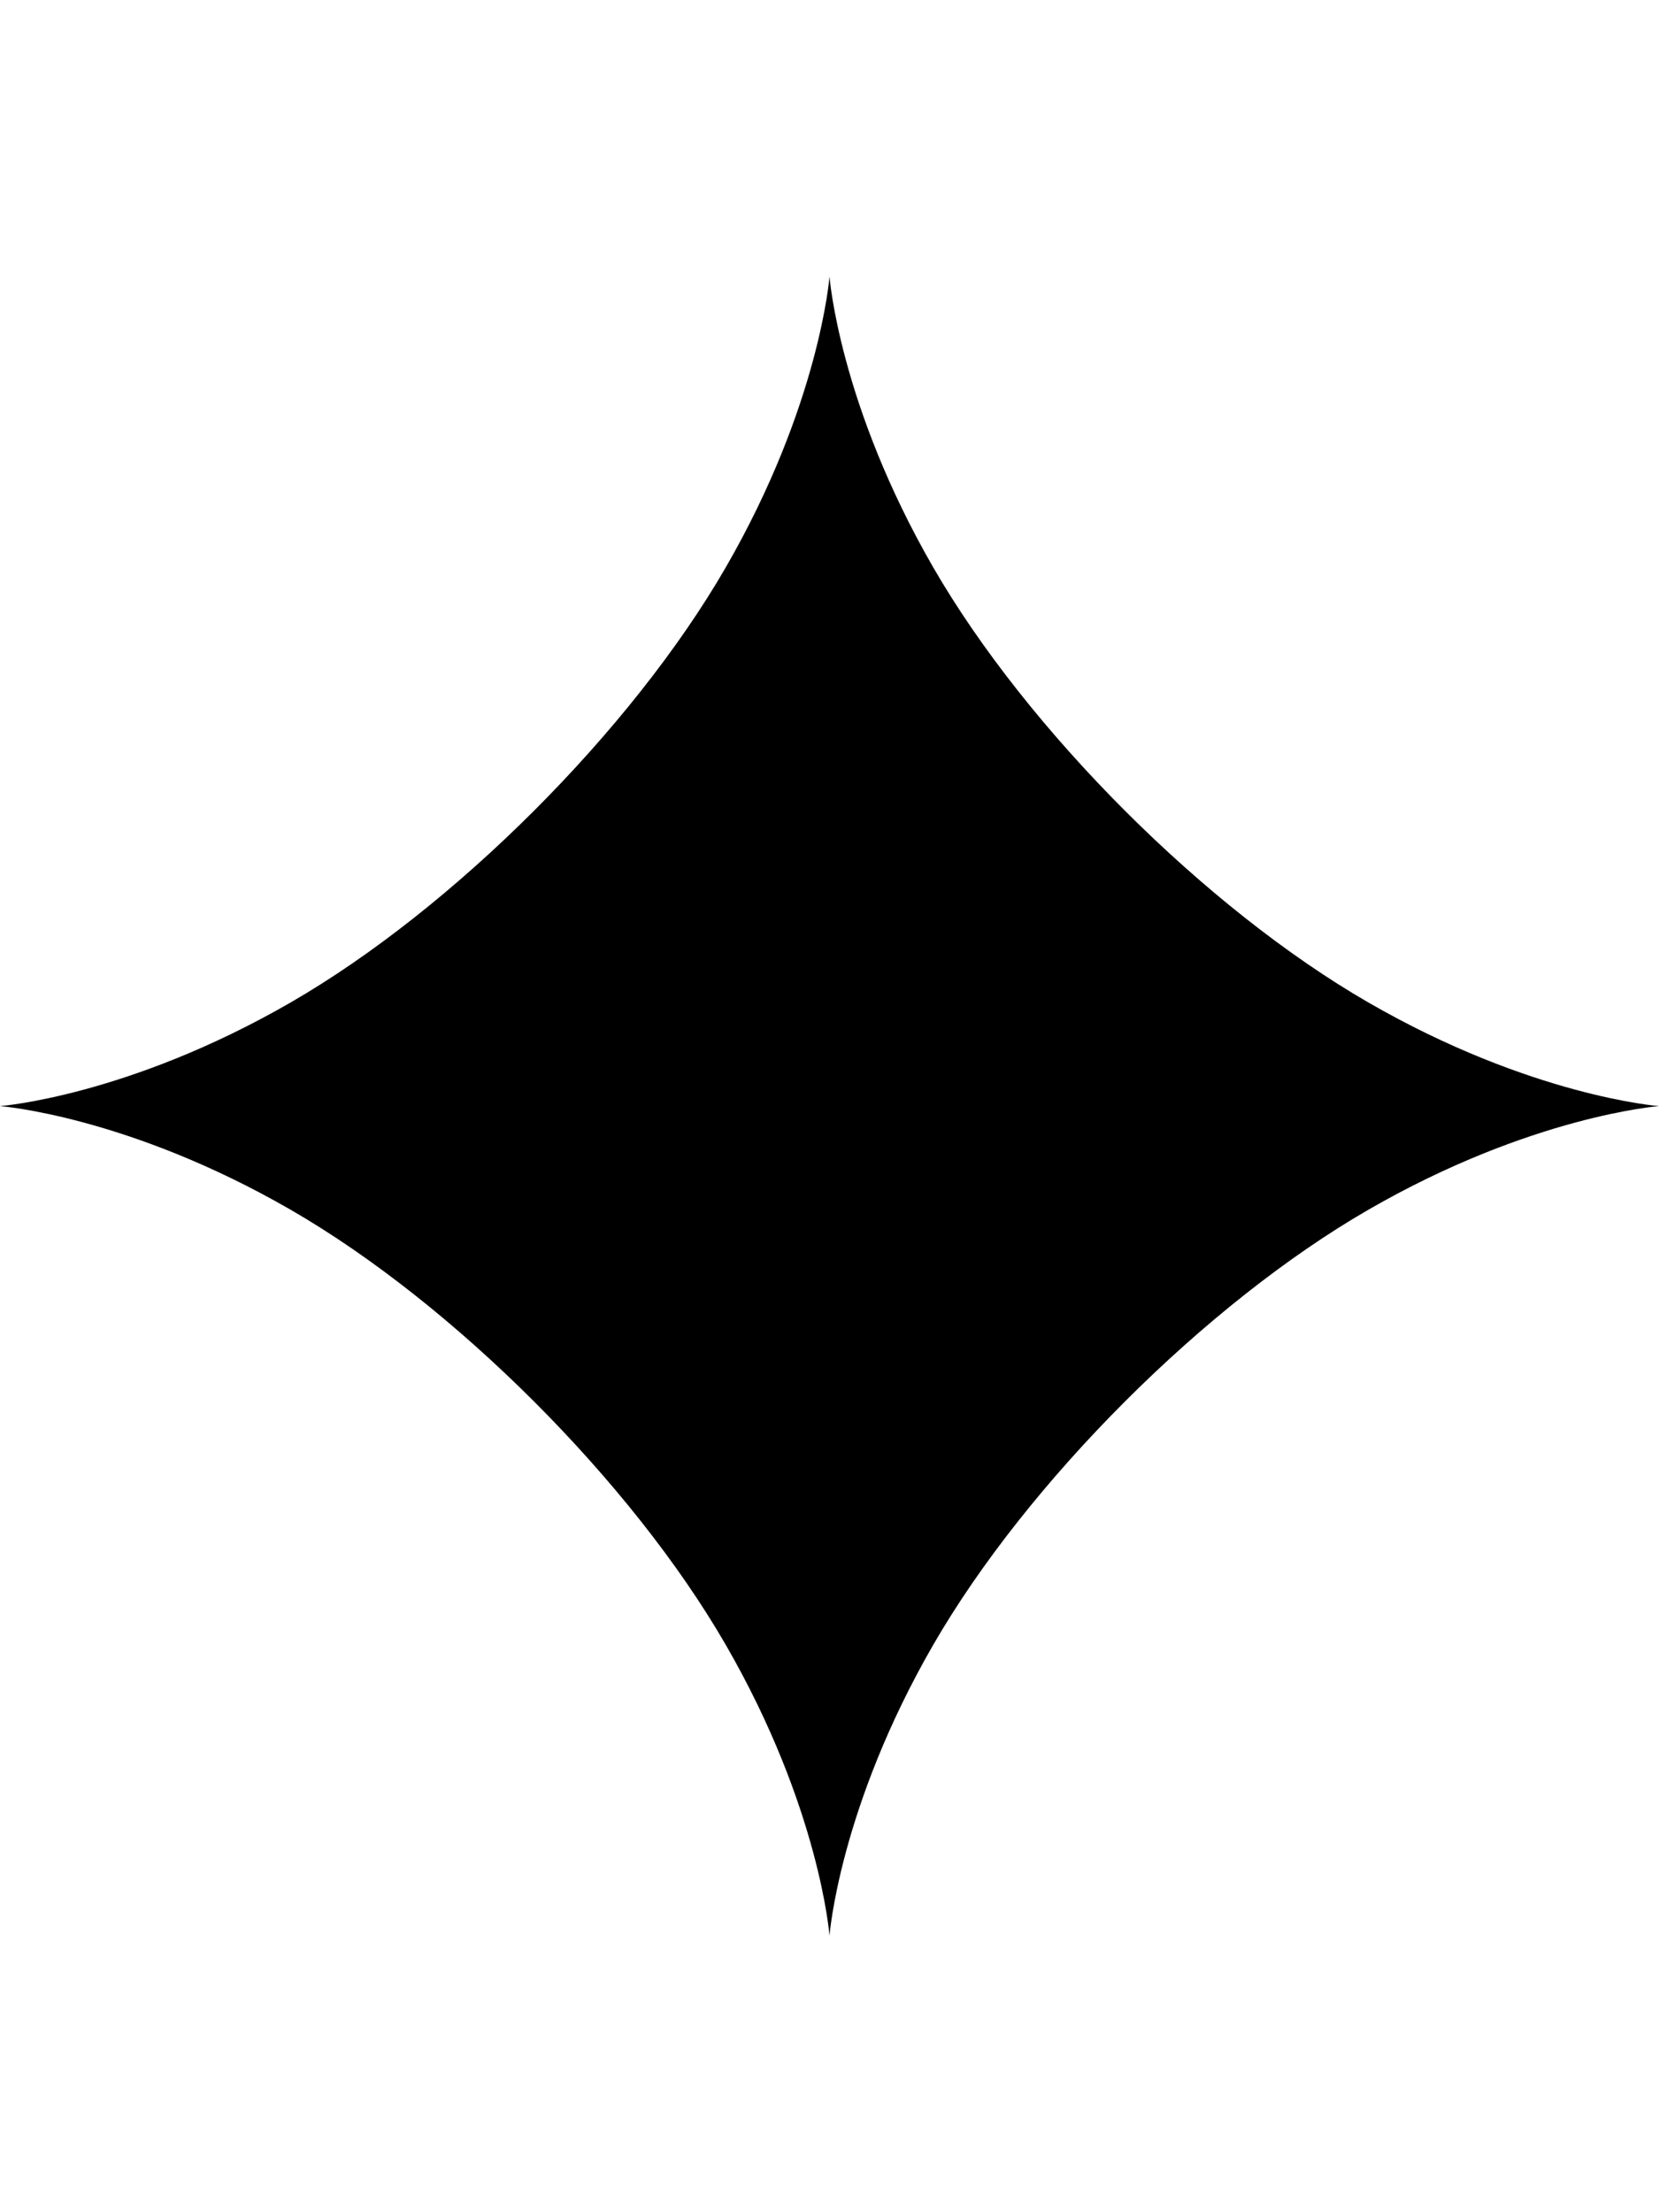 <svg version="1.0" viewBox="0 0 12 16" width="12" height="16" xmlns="http://www.w3.org/2000/svg"><path d="m12 8s-0.925 0.07-2.103 0.75c-1.178 0.68-2.467 1.969-3.147 3.147s-0.75 2.103-0.75 2.103-0.07-0.925-0.75-2.103c-0.68-1.178-1.969-2.467-3.147-3.147s-2.103-0.75-2.103-0.75 0.925-0.07 2.103-0.75 2.467-1.969 3.147-3.147 0.75-2.103 0.75-2.103 0.07 0.925 0.75 2.103 1.969 2.467 3.147 3.147 2.103 0.75 2.103 0.75z"/></svg>
